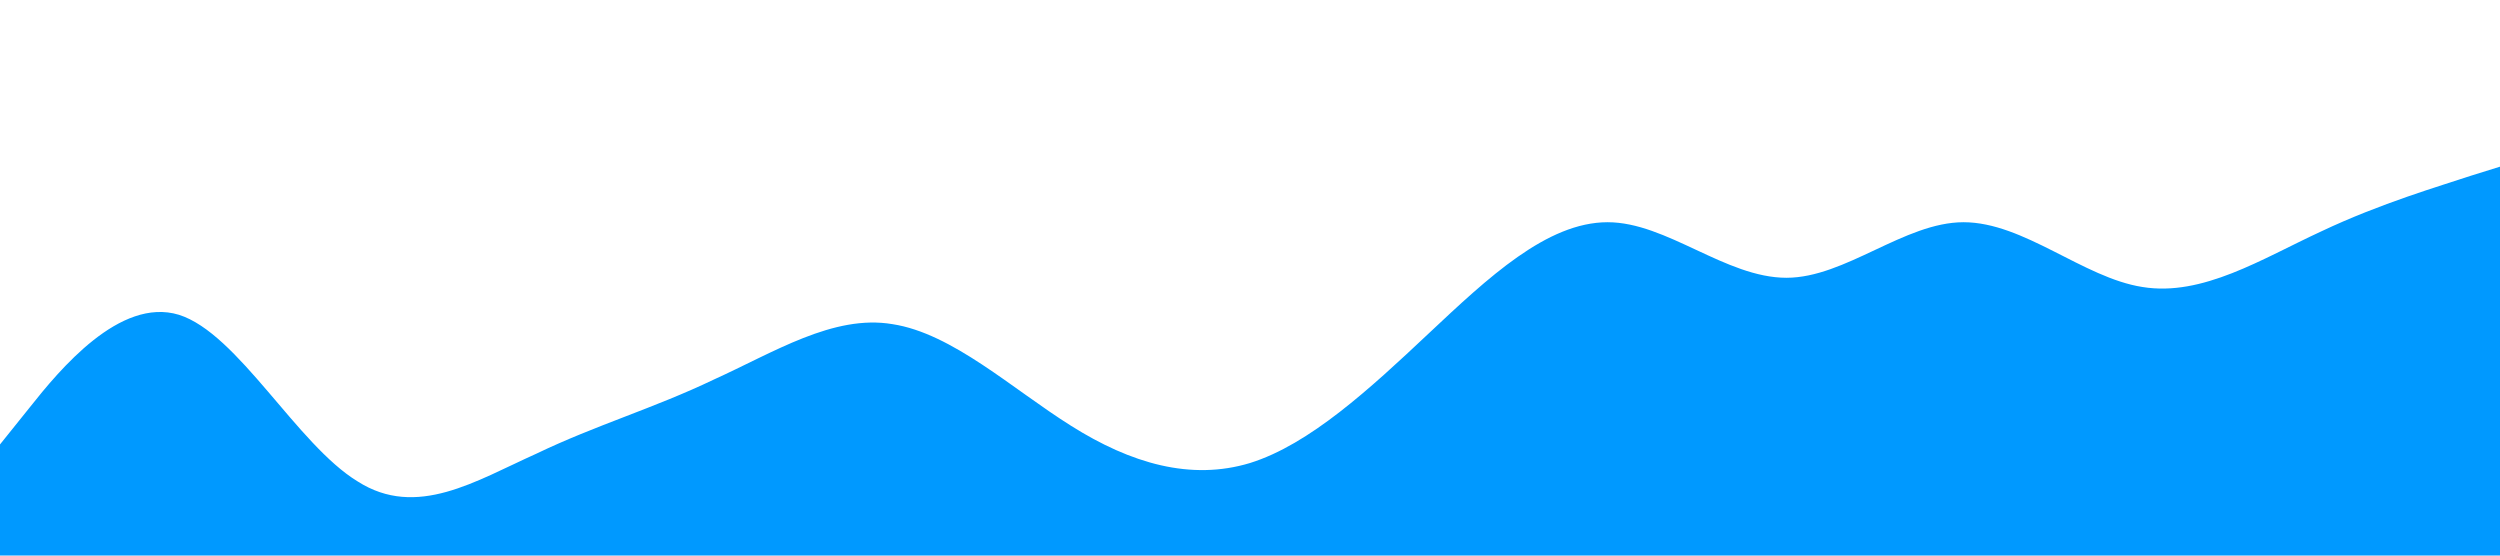 <svg xmlns="http://www.w3.org/2000/svg" viewBox="0 0 1440 320">
<path fill="#0099ff" fill-opacity="1" d="M0,256L17.1,234.7C34.3,213,69,171,103,181.3C137.1,192,171,256,206,277.3C240,299,274,277,309,261.3C342.9,245,377,235,411,218.7C445.7,203,480,181,514,186.7C548.6,192,583,224,617,245.3C651.4,267,686,277,720,266.7C754.3,256,789,224,823,192C857.1,160,891,128,926,128C960,128,994,160,1029,160C1062.9,160,1097,128,1131,128C1165.7,128,1200,160,1234,165.3C1268.6,171,1303,149,1337,133.3C1371.4,117,1406,107,1423,101.3L1440,96L1440,320L1422.9,320C1405.7,320,1371,320,1337,320C1302.9,320,1269,320,1234,320C1200,320,1166,320,1131,320C1097.1,320,1063,320,1029,320C994.3,320,960,320,926,320C891.4,320,857,320,823,320C788.6,320,754,320,720,320C685.7,320,651,320,617,320C582.9,320,549,320,514,320C480,320,446,320,411,320C377.1,320,343,320,309,320C274.3,320,240,320,206,320C171.4,320,137,320,103,320C68.6,320,34,320,17,320L0,320Z">
</path>
</svg>